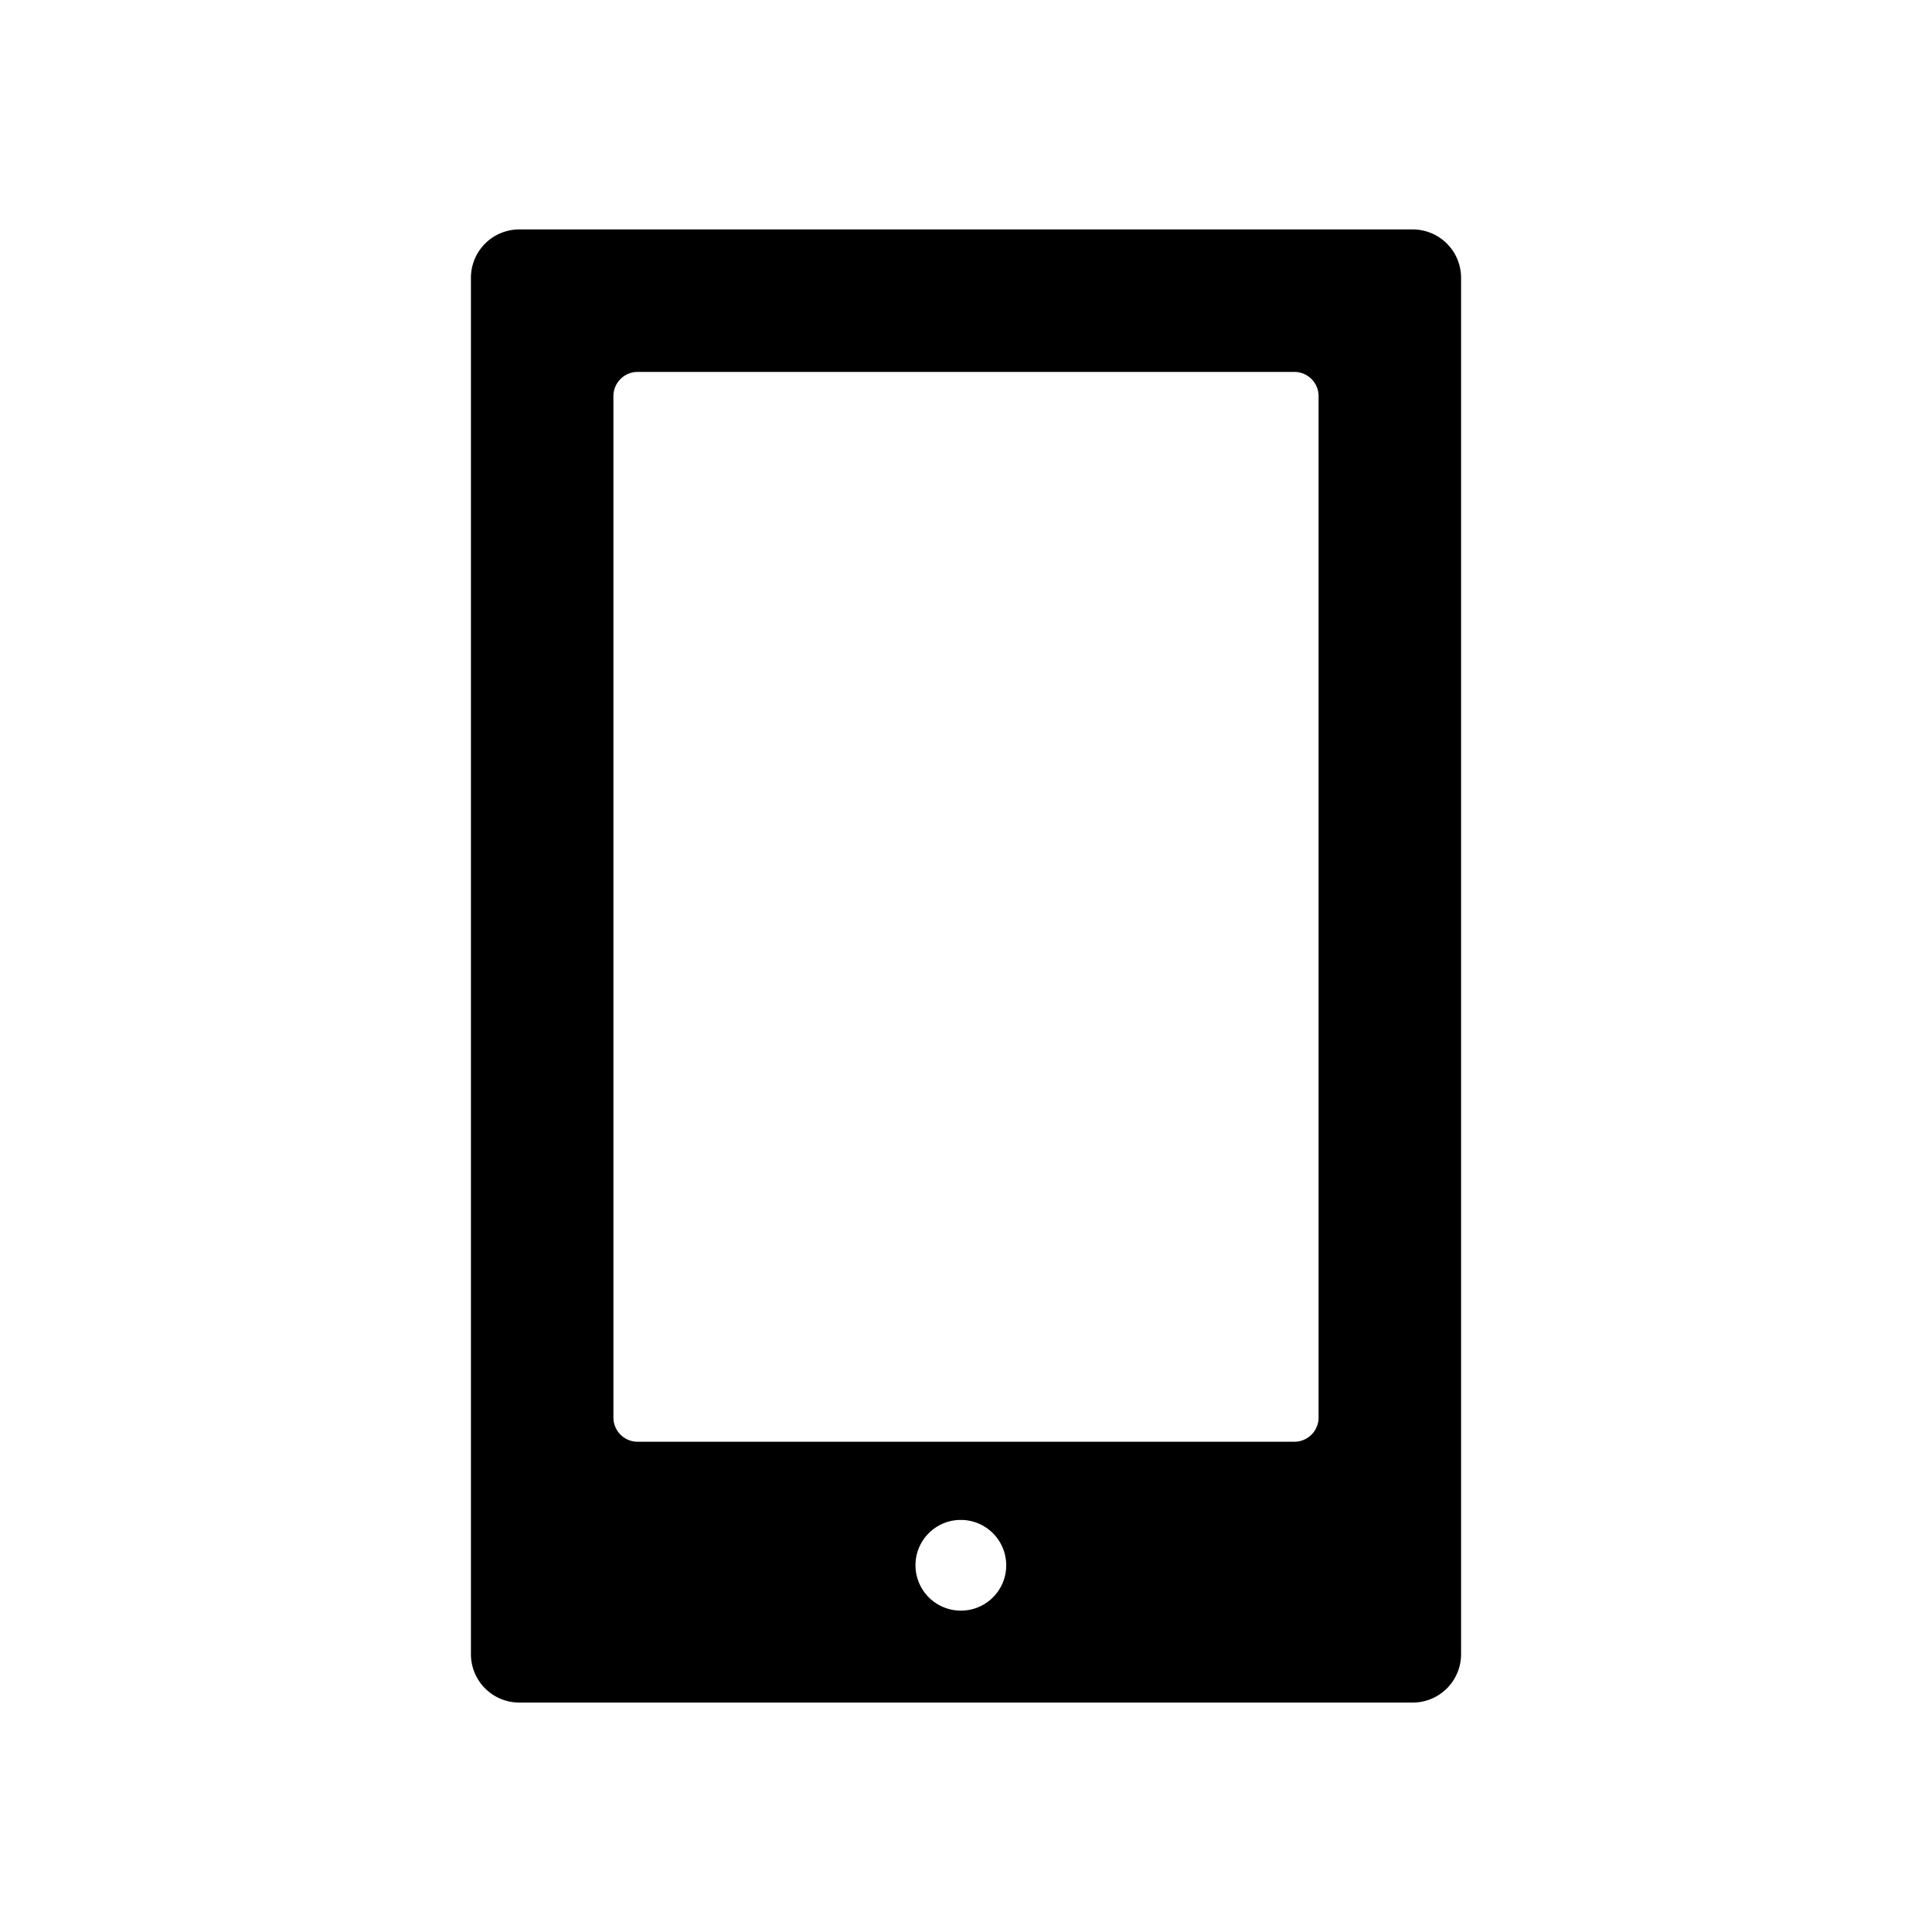 <svg xmlns="http://www.w3.org/2000/svg" viewBox="0 0 320 320">
  <title>_.filesystem.tablet</title>
  <g id="save">
    <path d="M234,38H86a8.016,8.016,0,0,0-8,8V274a8.016,8.016,0,0,0,8,8H234a8.016,8.016,0,0,0,8-8V46A8.016,8.016,0,0,0,234,38ZM166.555,260.545a7.514,7.514,0,0,1-6.118,6.119,7.963,7.963,0,0,1-1.289.106,7.512,7.512,0,0,1-7.513-7.512,7.926,7.926,0,0,1,.106-1.284,7.516,7.516,0,0,1,6.118-6.121,7.949,7.949,0,0,1,1.287-.106,7.513,7.513,0,0,1,7.513,7.513A8.039,8.039,0,0,1,166.555,260.545ZM218.4,234.8a4.018,4.018,0,0,1-4,4H105.6a4.018,4.018,0,0,1-4-4V65.6a4.018,4.018,0,0,1,4-4H214.4a4.018,4.018,0,0,1,4,4Z" class="fill"/>
  </g>
</svg>
